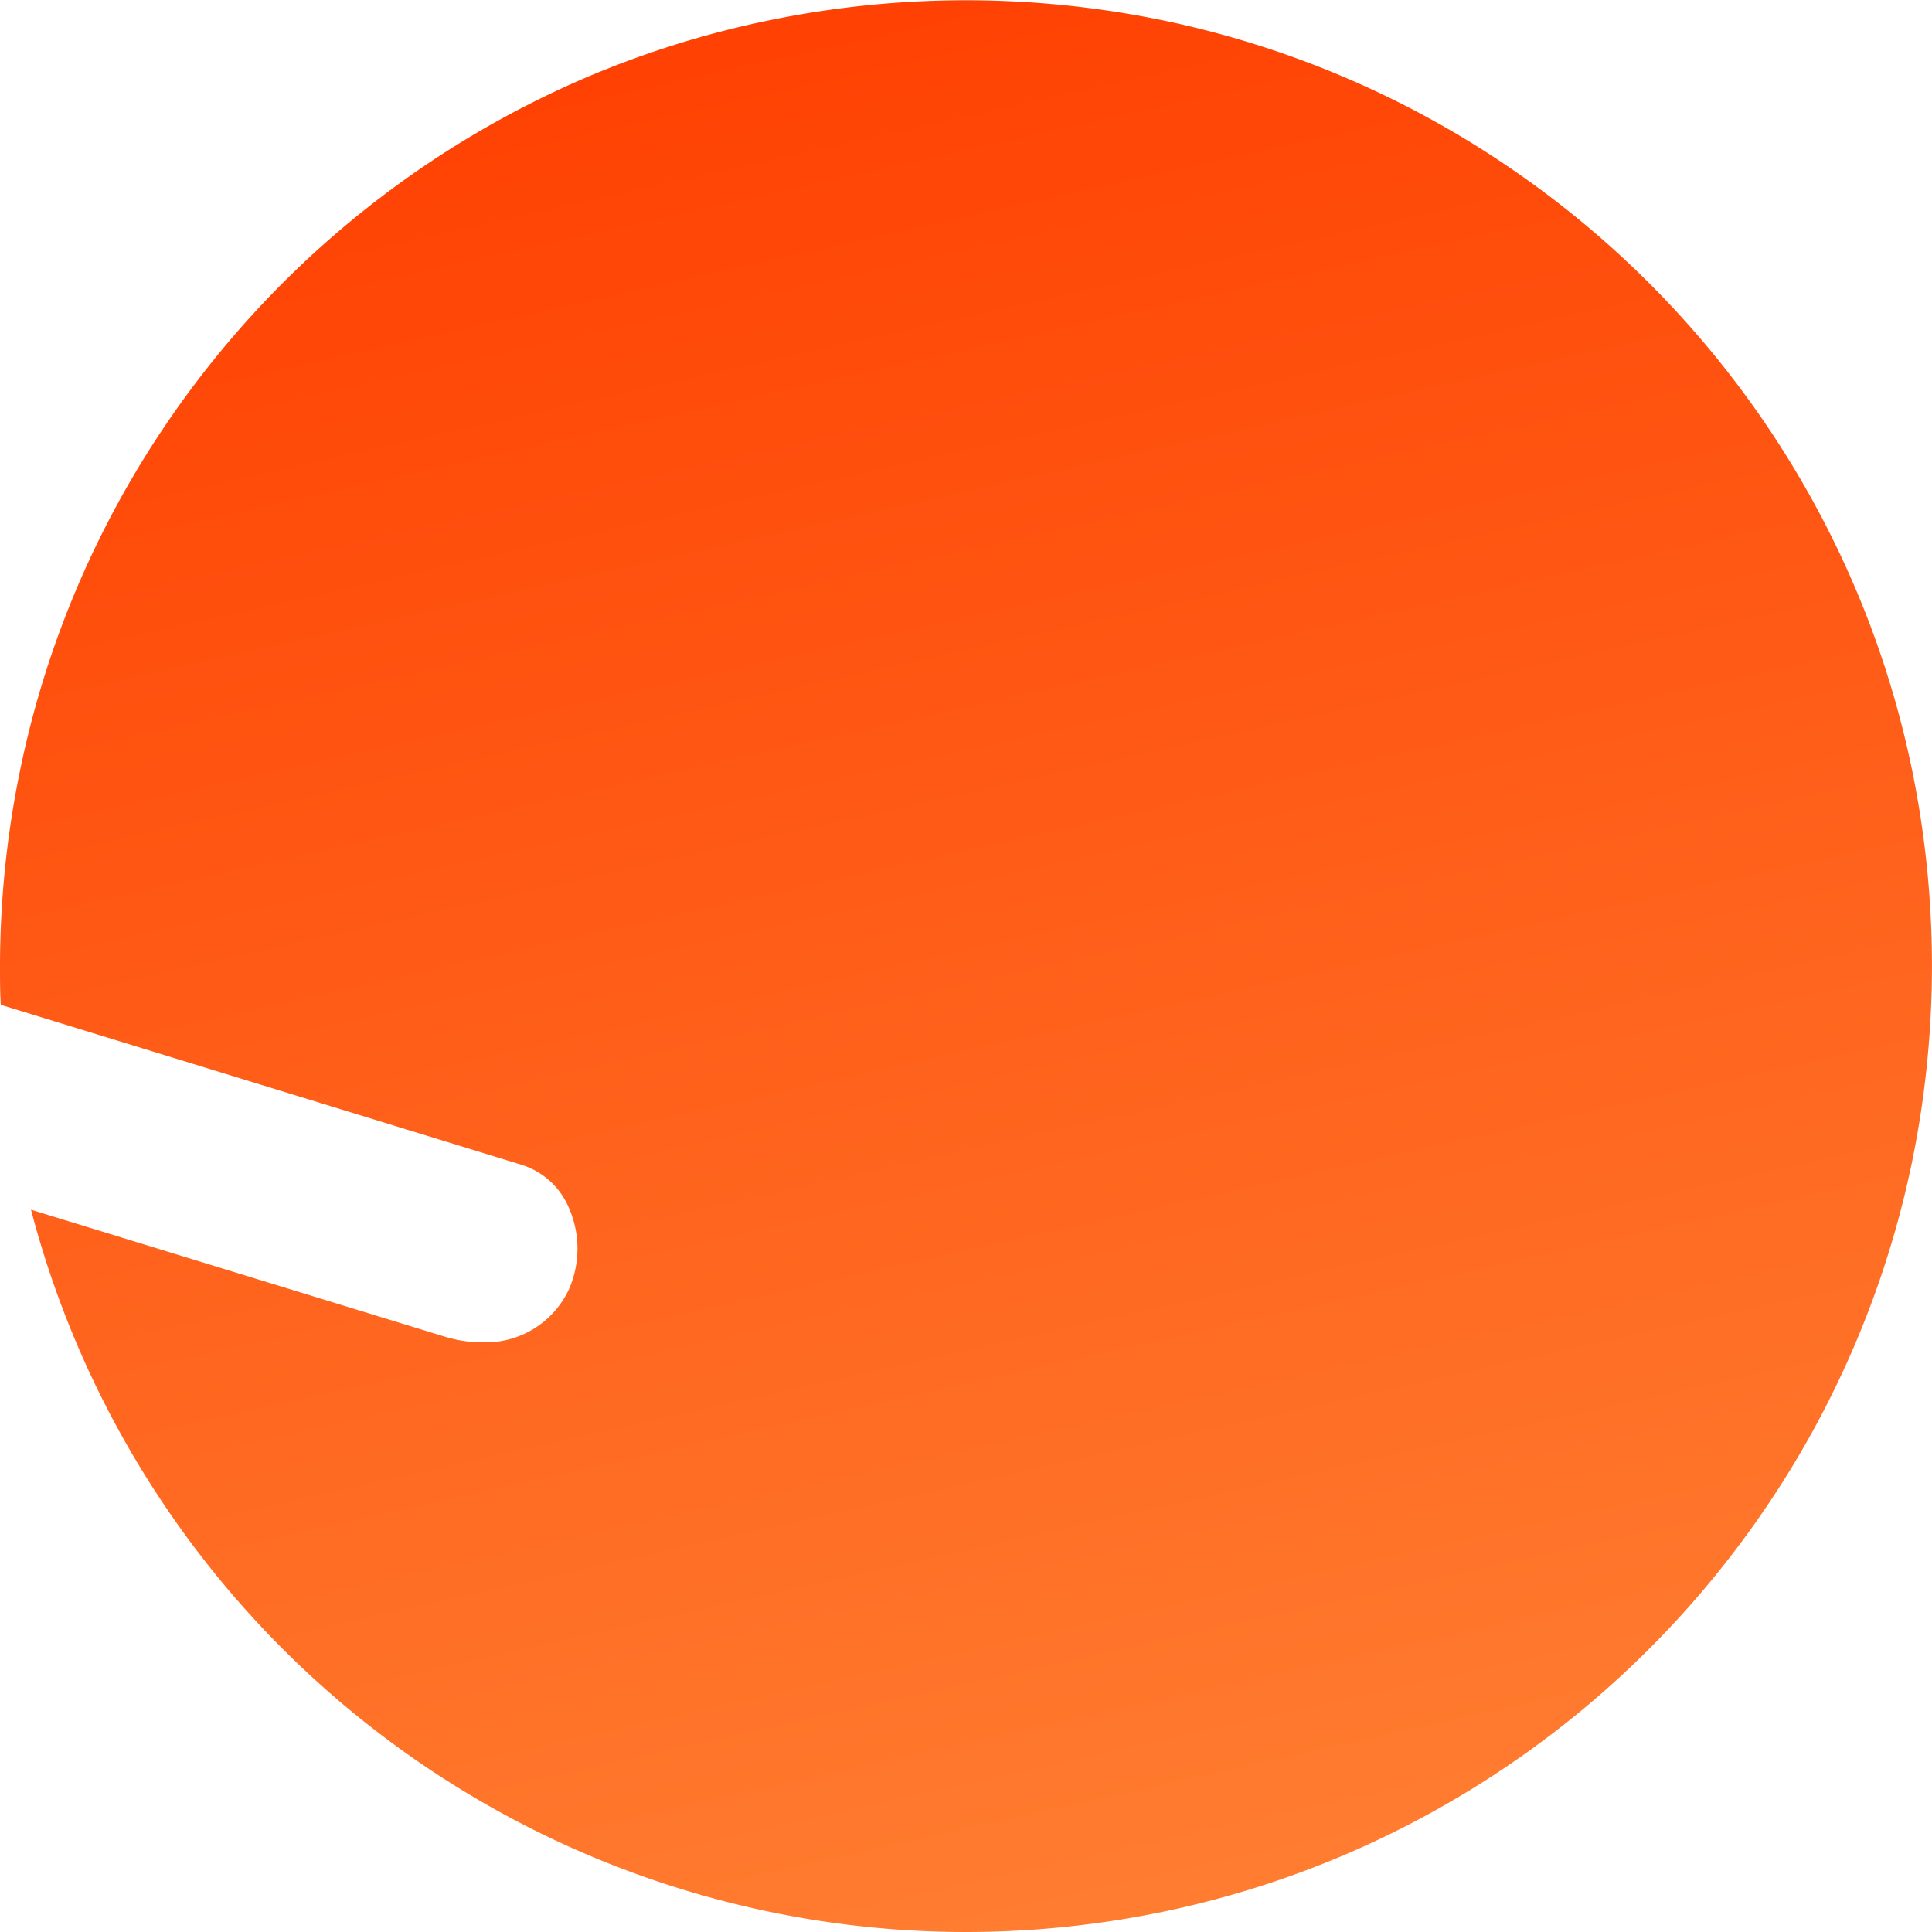<svg xmlns="http://www.w3.org/2000/svg" xmlns:xlink="http://www.w3.org/1999/xlink" width="29.151" height="29.151" viewBox="0 0 29.151 29.151">
  <defs>
    <linearGradient id="linear-gradient" x1="0.614" y1="1.194" x2="0.341" y2="-0.029" gradientUnits="objectBoundingBox">
      <stop offset="0" stop-color="#ff893a"/>
      <stop offset="1" stop-color="#ff3e00"/>
    </linearGradient>
  </defs>
  <g id="Сгруппировать_5512" data-name="Сгруппировать 5512" transform="translate(-18153.018 4417.524)">
    <path id="Вычитание_3" data-name="Вычитание 3" d="M14.575,29.151A14.583,14.583,0,0,1,.468,18.253L6.7,20.165a1.921,1.921,0,0,0,.569.088,1.385,1.385,0,0,0,1.311-.79,1.524,1.524,0,0,0,0-1.246,1.142,1.142,0,0,0-.711-.642L.012,15.161C0,14.967,0,14.77,0,14.575a14.683,14.683,0,0,1,.3-2.937A14.5,14.5,0,0,1,2.489,6.426,14.618,14.618,0,0,1,8.9,1.145,14.5,14.5,0,0,1,11.638.3a14.717,14.717,0,0,1,5.875,0,14.5,14.5,0,0,1,5.212,2.193A14.618,14.618,0,0,1,28.005,8.9a14.5,14.5,0,0,1,.849,2.736,14.717,14.717,0,0,1,0,5.875,14.5,14.5,0,0,1-2.193,5.212,14.618,14.618,0,0,1-6.413,5.281,14.5,14.5,0,0,1-2.736.849A14.683,14.683,0,0,1,14.575,29.151Z" transform="translate(18153.018 -4417.524)" fill="url(#linear-gradient)"/>
  </g>
</svg>
